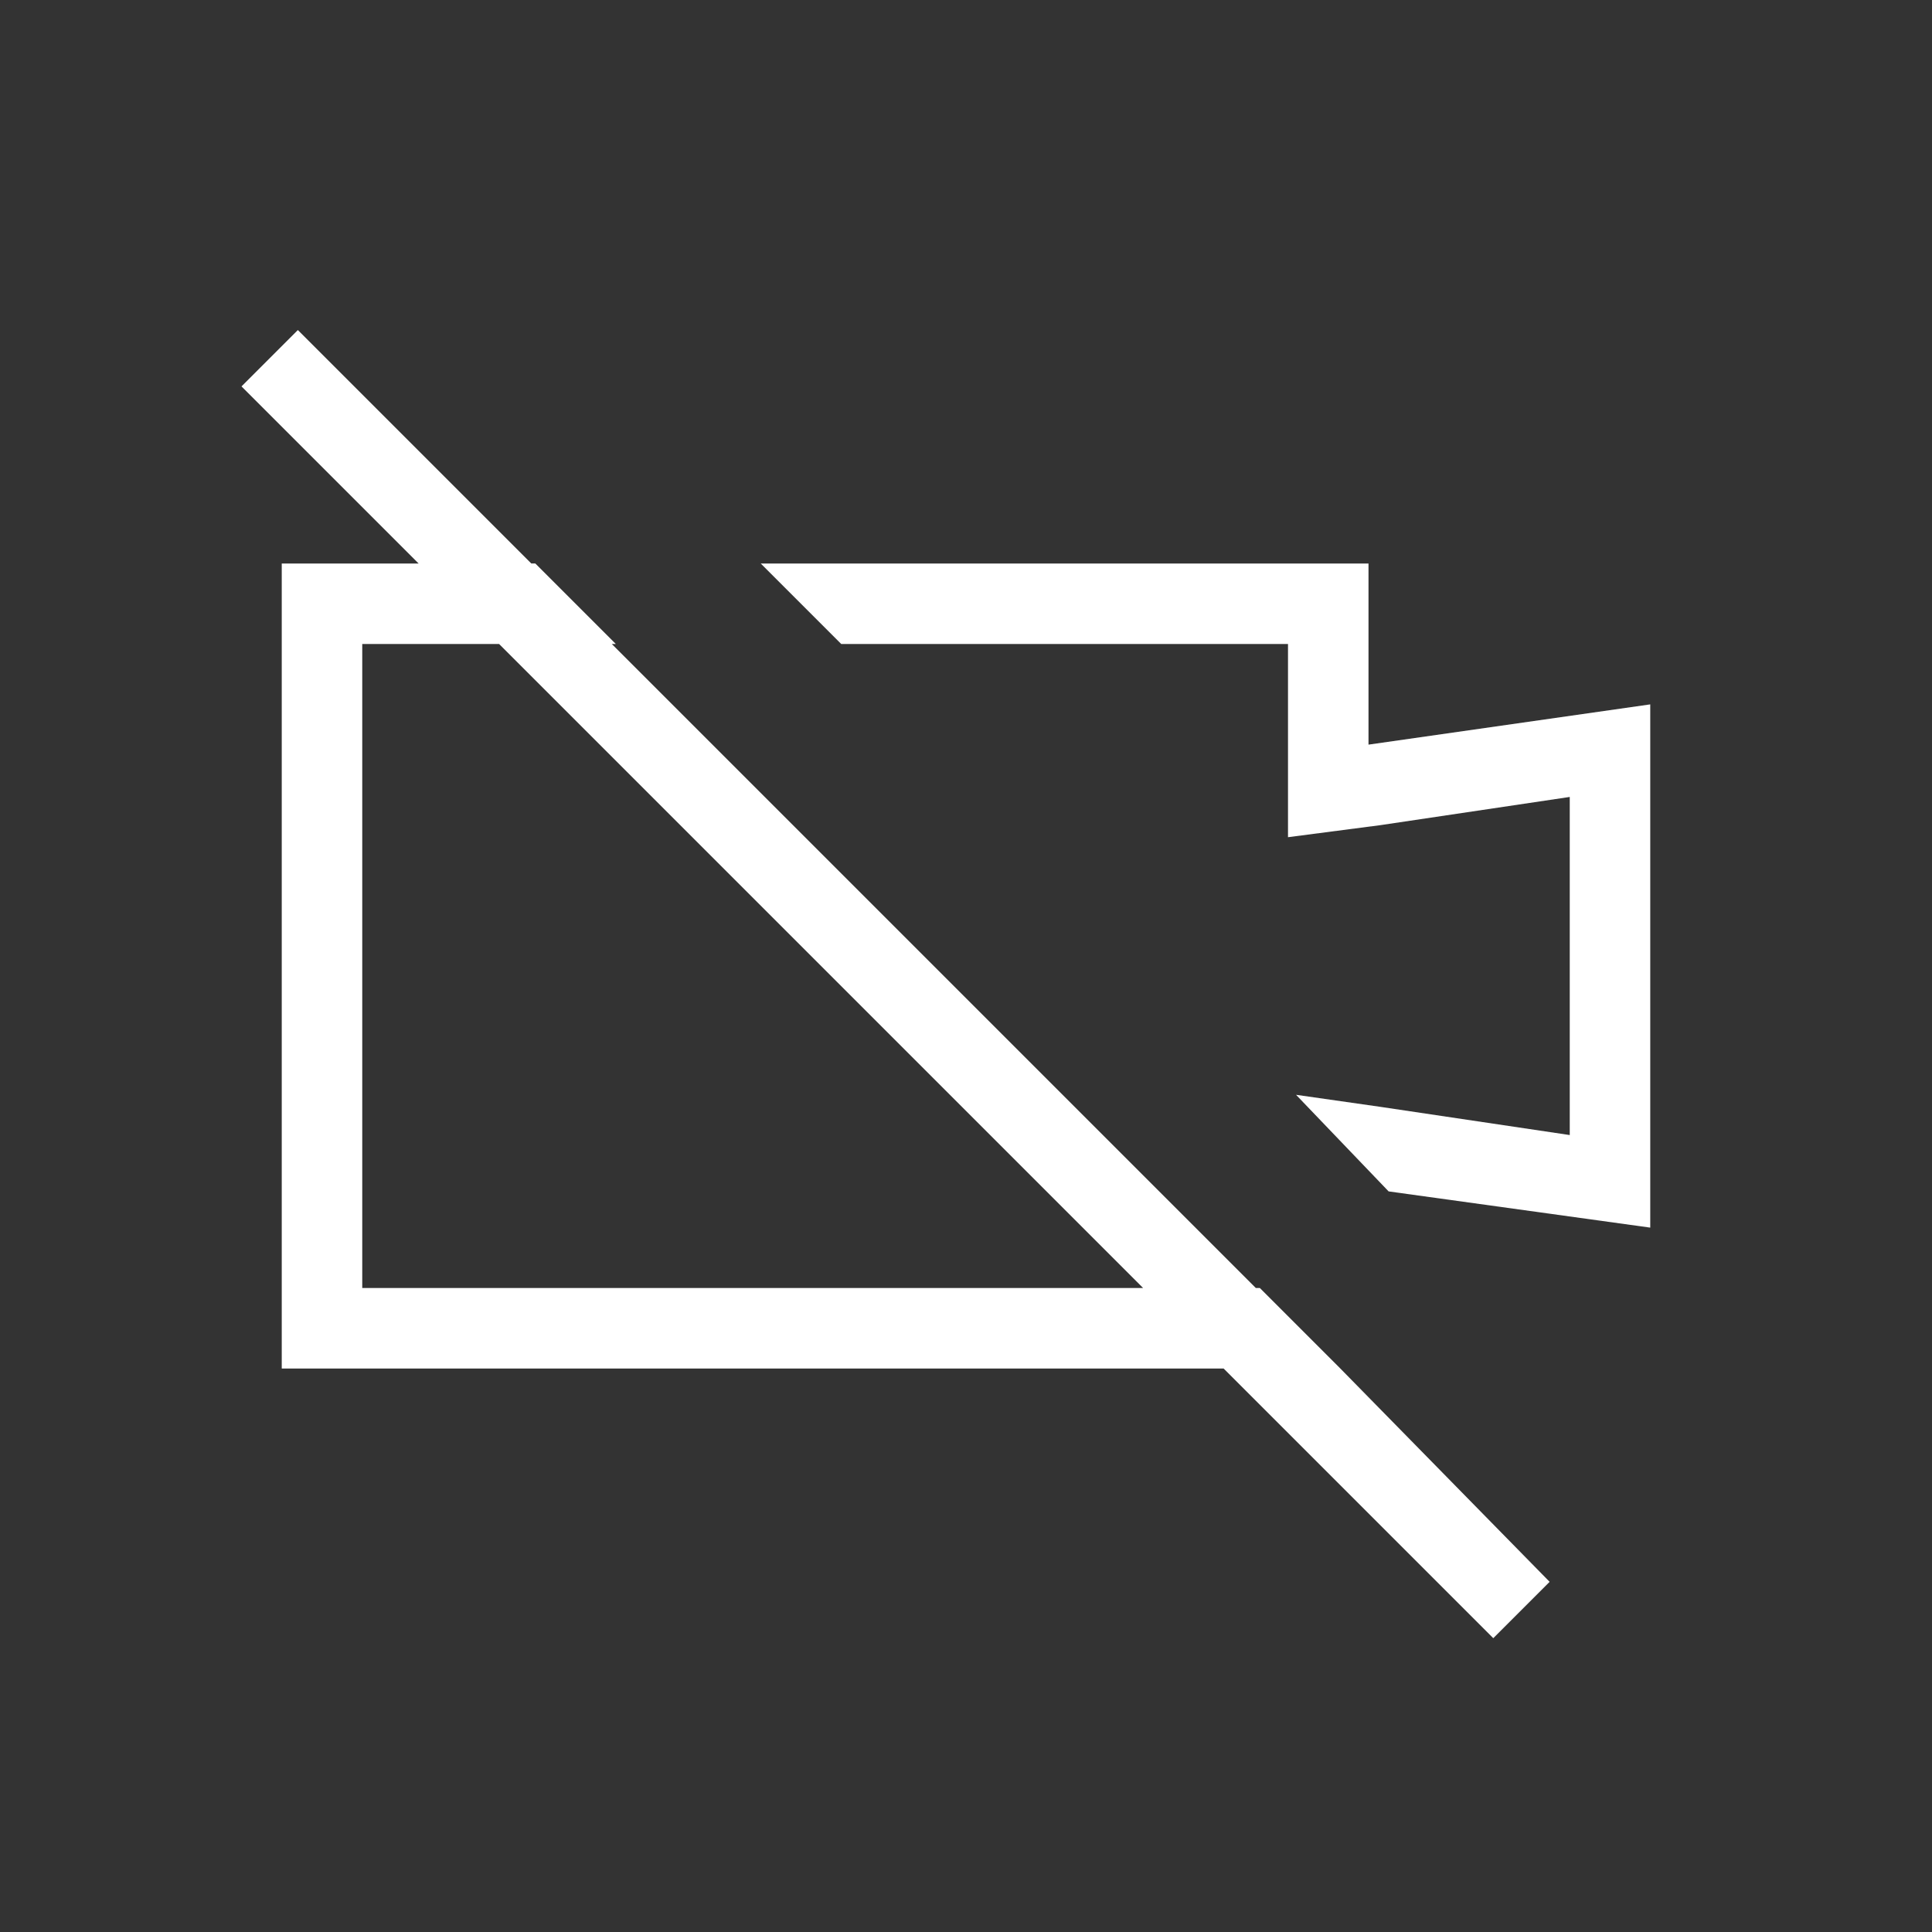 <?xml version="1.0" encoding="utf-8"?>
<!-- Generator: Adobe Illustrator 26.5.0, SVG Export Plug-In . SVG Version: 6.00 Build 0)  -->
<svg version="1.1" id="Layer_1" xmlns="http://www.w3.org/2000/svg" xmlns:xlink="http://www.w3.org/1999/xlink" x="0px" y="0px"
	 viewBox="0 0 48 48" style="enable-background:new 0 0 48 48;" xml:space="preserve">
<rect x="0" y="0" width="48" height="48" fill="#333333" stroke="none"/>
<style type="text/css">
	.st0{fill:#FFFFFF;}
</style>
<g>
	<polygon class="st0" points="34,18.5 34,14 18.9,14 20.9,16 32,16 32,18.5 32,20.8 34.3,20.5 39,19.8 39,28.2 34.3,27.5 32.2,27.2 
		34.5,29.6 41,30.5 41,17.5 	"/>
	<path class="st0" d="M33.3,34l-2-2h-0.1l-16-16h0.1l-2-2h-0.1L7.4,8.2L6,9.6l4.4,4.4H7v20h23.4l6.7,6.7l1.4-1.4L33.3,34L33.3,34z
		 M9,32V16h3.4l16,16H9z"/>
</g>
</svg>
